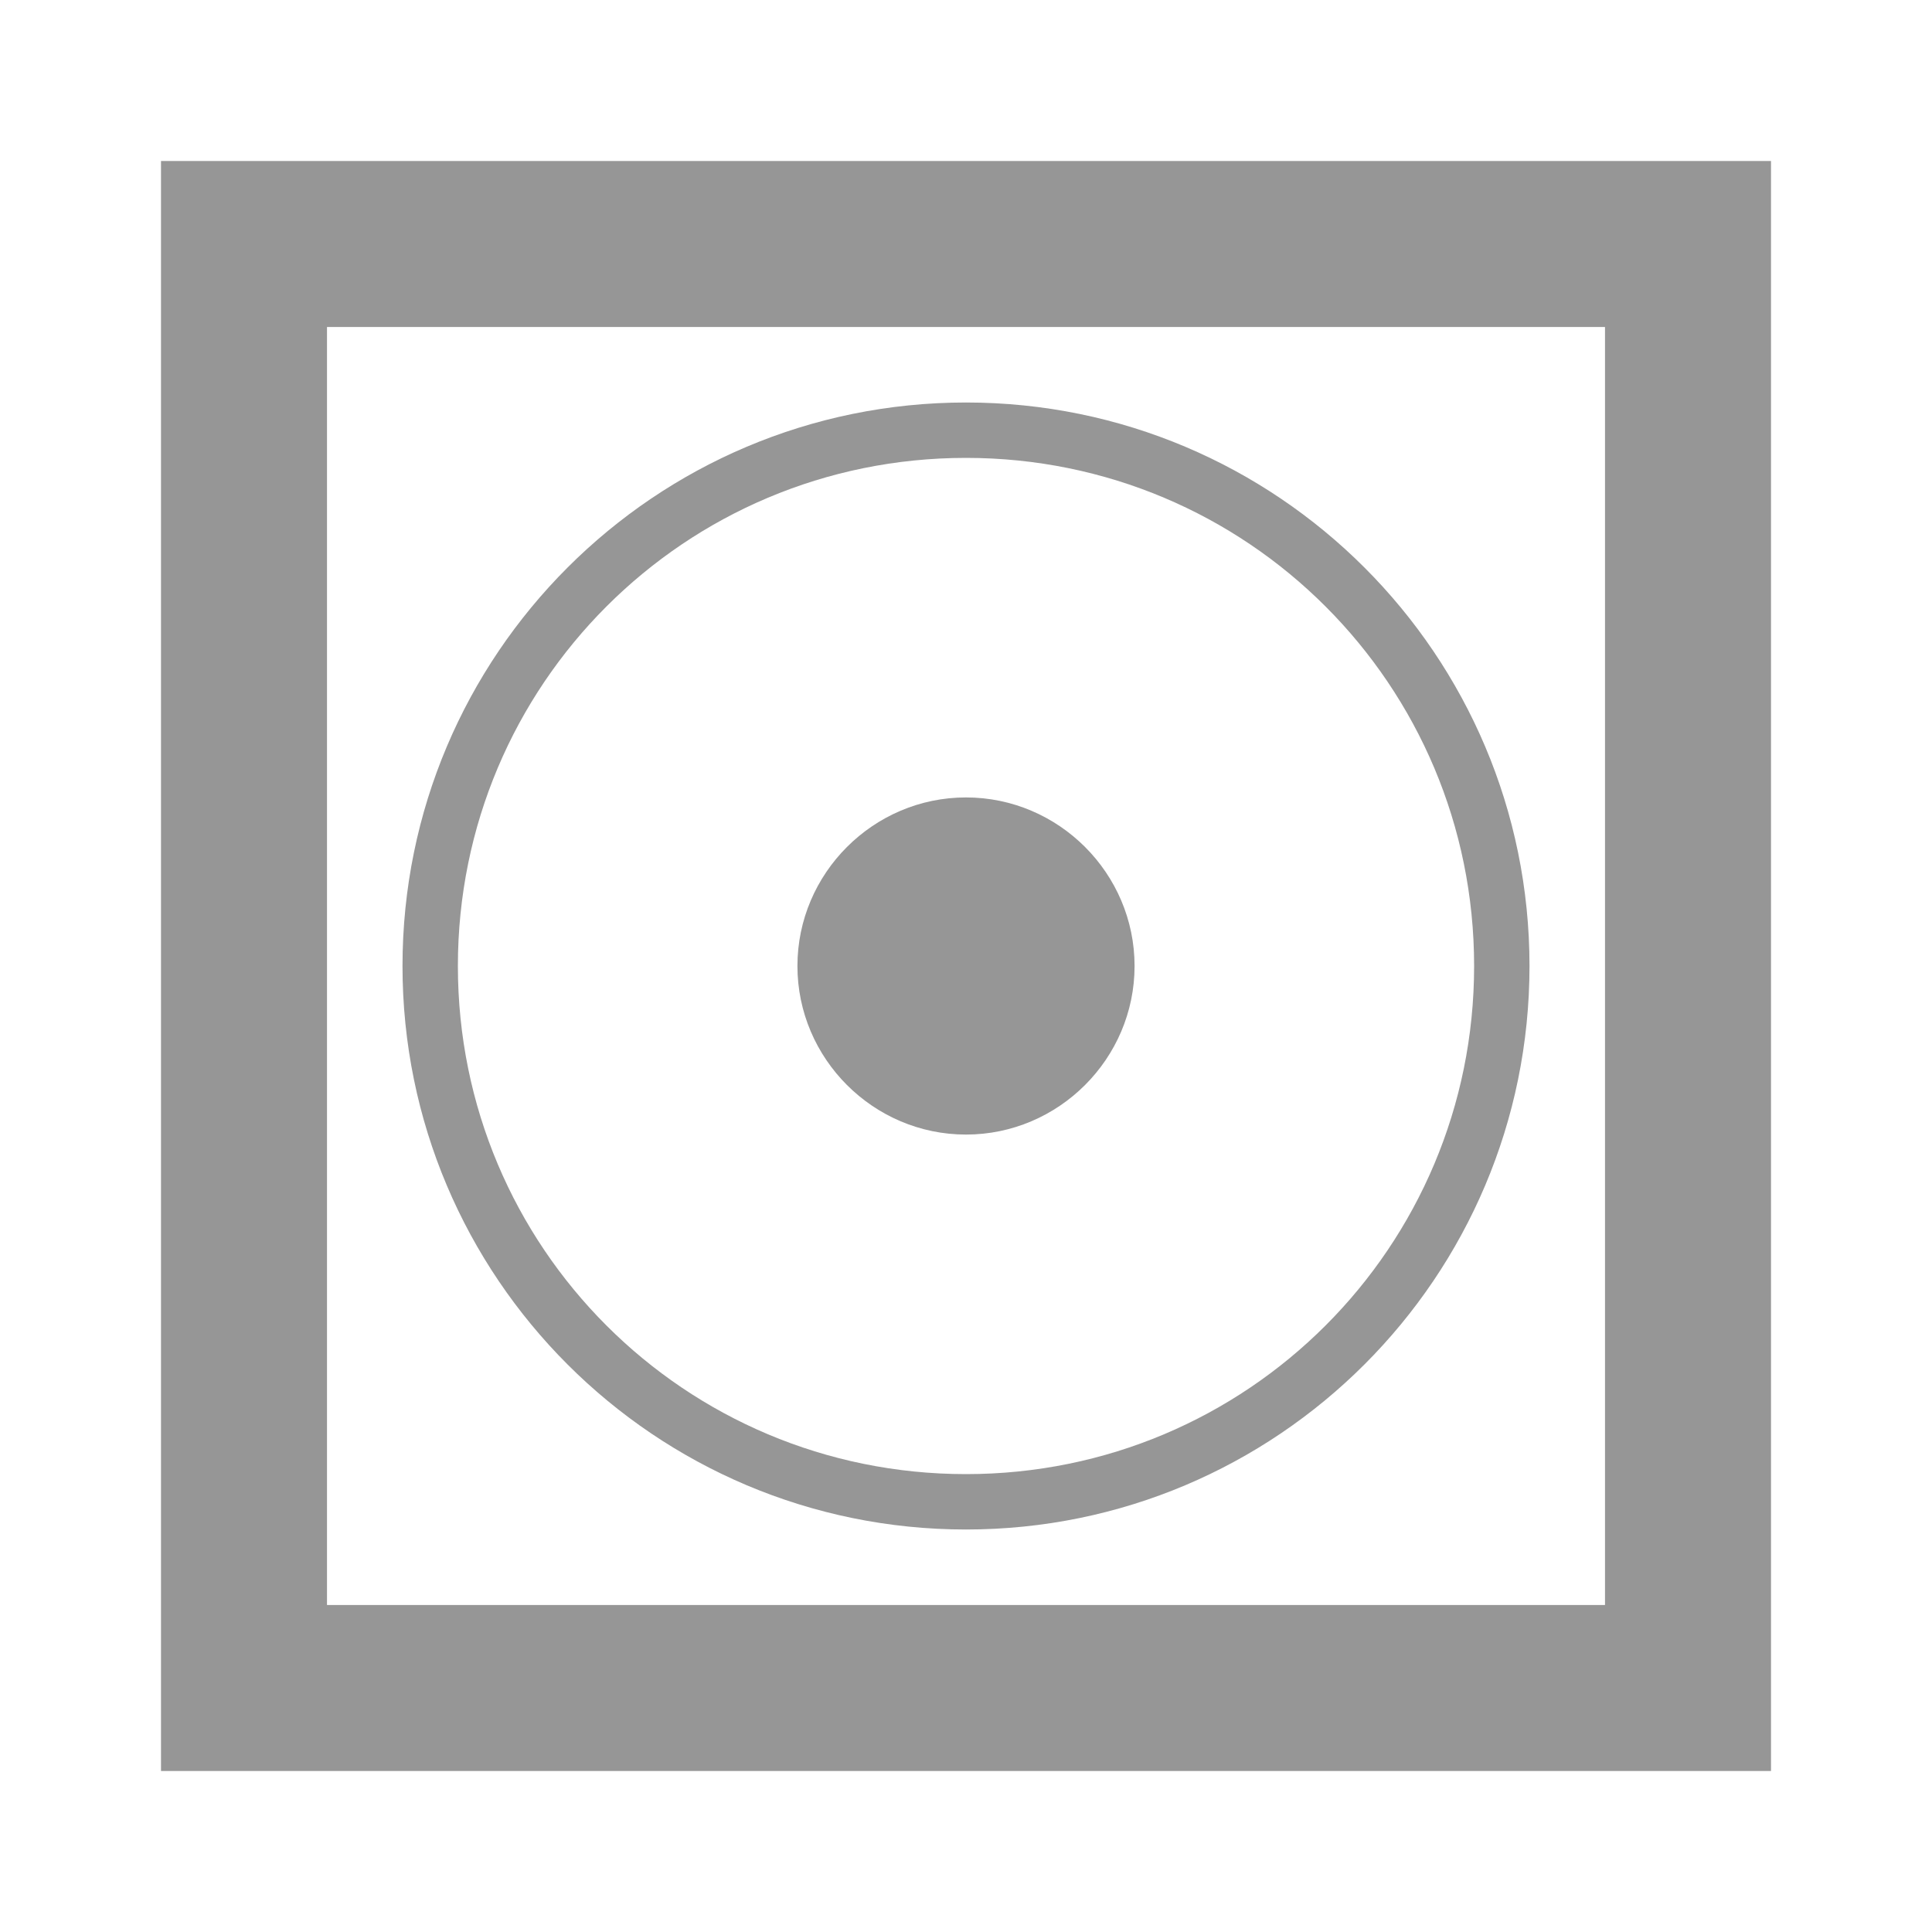<?xml version="1.0" encoding="UTF-8" standalone="no"?>
<!-- Created with Inkscape (http://www.inkscape.org/) -->

<svg
   xmlns:dc="http://purl.org/dc/elements/1.1/"
   xmlns:cc="http://creativecommons.org/ns#"
   xmlns:rdf="http://www.w3.org/1999/02/22-rdf-syntax-ns#"
   xmlns:svg="http://www.w3.org/2000/svg"
   xmlns="http://www.w3.org/2000/svg"
   xmlns:xlink="http://www.w3.org/1999/xlink"
   xmlns:sodipodi="http://sodipodi.sourceforge.net/DTD/sodipodi-0.dtd"
   xmlns:inkscape="http://www.inkscape.org/namespaces/inkscape"
   width="24"
   height="24"
   id="svg2"
   version="1.1"
   inkscape:version="0.47pre4 r22446"
   sodipodi:docname="listen.svg">
  <defs
     id="defs4">
    <linearGradient
       id="linearGradient3845">
      <stop
         id="stop3847"
         offset="0"
         style="stop-color:#963200;stop-opacity:1;" />
      <stop
         style="stop-color:#963200;stop-opacity:0;"
         offset="0.035"
         id="stop3849" />
      <stop
         style="stop-color:#963200;stop-opacity:0;"
         offset="0.979"
         id="stop3851" />
      <stop
         id="stop3854"
         offset="1"
         style="stop-color:#963200;stop-opacity:1;" />
    </linearGradient>
    <linearGradient
       id="linearGradient3833">
      <stop
         style="stop-color:#96320a;stop-opacity:1;"
         offset="0"
         id="stop3835" />
      <stop
         id="stop3843"
         offset="0.733"
         style="stop-color:#96320a;stop-opacity:1;" />
      <stop
         id="stop3841"
         offset="0.941"
         style="stop-color:#96320a;stop-opacity:1;" />
      <stop
         style="stop-color:#c8640a;stop-opacity:1;"
         offset="1"
         id="stop3837" />
    </linearGradient>
    <linearGradient
       id="linearGradient3815">
      <stop
         style="stop-color:#963200;stop-opacity:1;"
         offset="0"
         id="stop3817" />
      <stop
         id="stop3819"
         offset="0.054"
         style="stop-color:#963200;stop-opacity:0;" />
      <stop
         id="stop3821"
         offset="0.945"
         style="stop-color:#963200;stop-opacity:0;" />
      <stop
         style="stop-color:#963200;stop-opacity:1;"
         offset="1"
         id="stop3823" />
    </linearGradient>
    <linearGradient
       id="linearGradient3851">
      <stop
         style="stop-color:#ffffff;stop-opacity:1;"
         offset="0"
         id="stop3853" />
      <stop
         style="stop-color:#dcdcdc;stop-opacity:1;"
         offset="1"
         id="stop3855" />
    </linearGradient>
    <linearGradient
       id="linearGradient4297">
      <stop
         id="stop4299"
         offset="0"
         style="stop-color:#505050;stop-opacity:1;" />
      <stop
         id="stop4301"
         offset="1"
         style="stop-color:#141414;stop-opacity:1;" />
    </linearGradient>
    <linearGradient
       id="linearGradient4275">
      <stop
         style="stop-color:#505050;stop-opacity:1;"
         offset="0"
         id="stop4277" />
      <stop
         style="stop-color:#141414;stop-opacity:1;"
         offset="1"
         id="stop4279" />
    </linearGradient>
    <linearGradient
       id="linearGradient4227">
      <stop
         style="stop-color:#505050;stop-opacity:1;"
         offset="0"
         id="stop4229" />
      <stop
         style="stop-color:#c8c8c8;stop-opacity:1;"
         offset="1"
         id="stop4231" />
    </linearGradient>
    <linearGradient
       id="linearGradient3651">
      <stop
         style="stop-color:#646464;stop-opacity:1;"
         offset="0"
         id="stop3653" />
      <stop
         id="stop3655"
         offset="0.022"
         style="stop-color:#3c3c3c;stop-opacity:0;" />
      <stop
         id="stop3657"
         offset="0.979"
         style="stop-color:#3c3c3c;stop-opacity:0;" />
      <stop
         style="stop-color:#3c3c3c;stop-opacity:1;"
         offset="1"
         id="stop3659" />
    </linearGradient>
    <linearGradient
       id="linearGradient3635">
      <stop
         id="stop3637"
         offset="0"
         style="stop-color:#c8640a;stop-opacity:1;" />
      <stop
         style="stop-color:#c8640a;stop-opacity:0;"
         offset="0.107"
         id="stop3645" />
      <stop
         style="stop-color:#c8640a;stop-opacity:0;"
         offset="0.945"
         id="stop3643" />
      <stop
         id="stop3639"
         offset="1"
         style="stop-color:#c8640a;stop-opacity:1;" />
    </linearGradient>
    <linearGradient
       id="linearGradient3625">
      <stop
         style="stop-color:#c8640a;stop-opacity:1;"
         offset="0"
         id="stop3627" />
      <stop
         style="stop-color:#e39900;stop-opacity:1;"
         offset="1"
         id="stop3629" />
    </linearGradient>
    <linearGradient
       id="linearGradient3617">
      <stop
         style="stop-color:#c8640a;stop-opacity:1;"
         offset="0"
         id="stop3619" />
      <stop
         style="stop-color:#f7c62a;stop-opacity:1;"
         offset="1"
         id="stop3621" />
    </linearGradient>
    <linearGradient
       id="linearGradient3605">
      <stop
         style="stop-color:#646464;stop-opacity:1;"
         offset="0"
         id="stop3607" />
      <stop
         id="stop3615"
         offset="0.02"
         style="stop-color:#646464;stop-opacity:0;" />
      <stop
         id="stop3613"
         offset="0.5"
         style="stop-color:#646464;stop-opacity:0;" />
      <stop
         style="stop-color:#646464;stop-opacity:0;"
         offset="1"
         id="stop3609" />
    </linearGradient>
    <linearGradient
       id="linearGradient3595">
      <stop
         style="stop-color:#c8aa64;stop-opacity:1;"
         offset="0"
         id="stop3597" />
      <stop
         style="stop-color:#f0d28c;stop-opacity:1;"
         offset="1"
         id="stop3599" />
    </linearGradient>
    <inkscape:perspective
       sodipodi:type="inkscape:persp3d"
       inkscape:vp_x="0 : 526.18109 : 1"
       inkscape:vp_y="0 : 1000 : 0"
       inkscape:vp_z="744.09448 : 526.18109 : 1"
       inkscape:persp3d-origin="372.04724 : 350.78739 : 1"
       id="perspective10" />
    <linearGradient
       inkscape:collect="always"
       xlink:href="#linearGradient3595"
       id="linearGradient3601"
       x1="4.389"
       y1="1031.675"
       x2="44.389"
       y2="1031.675"
       gradientUnits="userSpaceOnUse" />
    <linearGradient
       inkscape:collect="always"
       xlink:href="#linearGradient3617"
       id="linearGradient3623"
       x1="19.067"
       y1="1021.447"
       x2="47.389"
       y2="1050.994"
       gradientUnits="userSpaceOnUse" />
    <linearGradient
       inkscape:collect="always"
       xlink:href="#linearGradient3625"
       id="linearGradient3631"
       x1="24.389"
       y1="1013.175"
       x2="24.389"
       y2="1017.175"
       gradientUnits="userSpaceOnUse" />
    <linearGradient
       inkscape:collect="always"
       xlink:href="#linearGradient3635"
       id="linearGradient3641"
       gradientUnits="userSpaceOnUse"
       x1="24.389"
       y1="1020.175"
       x2="24.389"
       y2="1043.175" />
    <linearGradient
       inkscape:collect="always"
       xlink:href="#linearGradient3651"
       id="linearGradient3649"
       gradientUnits="userSpaceOnUse"
       x1="4.389"
       y1="1031.675"
       x2="44.389"
       y2="1031.675"
       gradientTransform="translate(1.5852356e-8,4.9042969e-5)" />
    <inkscape:perspective
       sodipodi:type="inkscape:persp3d"
       inkscape:vp_x="0 : 0.5 : 1"
       inkscape:vp_y="0 : 1000 : 0"
       inkscape:vp_z="1 : 0.5 : 1"
       inkscape:persp3d-origin="0.5 : 0.33333333 : 1"
       id="perspective4931" />
    <inkscape:perspective
       sodipodi:type="inkscape:persp3d"
       inkscape:vp_x="0 : 0.5 : 1"
       inkscape:vp_y="0 : 1000 : 0"
       inkscape:vp_z="1 : 0.5 : 1"
       inkscape:persp3d-origin="0.5 : 0.33333333 : 1"
       id="perspective3139" />
    <inkscape:perspective
       id="perspective10-9"
       inkscape:persp3d-origin="372.04724 : 350.78739 : 1"
       inkscape:vp_z="744.09448 : 526.18109 : 1"
       inkscape:vp_y="0 : 1000 : 0"
       inkscape:vp_x="0 : 526.18109 : 1"
       sodipodi:type="inkscape:persp3d" />
    <linearGradient
       id="linearGradient3937">
      <stop
         id="stop3939"
         offset="0"
         style="stop-color:#c8c8c8;stop-opacity:1;" />
      <stop
         style="stop-color:#ebebeb;stop-opacity:1;"
         offset="0.267"
         id="stop3947" />
      <stop
         style="stop-color:#ebebeb;stop-opacity:1;"
         offset="0.75"
         id="stop3945" />
      <stop
         id="stop3941"
         offset="1"
         style="stop-color:#c8c8c8;stop-opacity:1;" />
    </linearGradient>
    <linearGradient
       id="linearGradient3949">
      <stop
         id="stop3951"
         offset="0"
         style="stop-color:#505050;stop-opacity:1;" />
      <stop
         id="stop3953"
         offset="1"
         style="stop-color:#000000;stop-opacity:1;" />
    </linearGradient>
    <linearGradient
       id="linearGradient3984">
      <stop
         id="stop3986"
         offset="0"
         style="stop-color:#ffffff;stop-opacity:0.784;" />
      <stop
         id="stop3988"
         offset="1"
         style="stop-color:#ffffff;stop-opacity:0;" />
    </linearGradient>
    <linearGradient
       id="linearGradient4009">
      <stop
         style="stop-color:#ffffff;stop-opacity:0.784;"
         offset="0"
         id="stop4011" />
      <stop
         style="stop-color:#ffffff;stop-opacity:0;"
         offset="1"
         id="stop4013" />
    </linearGradient>
    <linearGradient
       id="linearGradient4020">
      <stop
         id="stop4022"
         offset="0"
         style="stop-color:#646464;stop-opacity:1;" />
      <stop
         id="stop4024"
         offset="1"
         style="stop-color:#646464;stop-opacity:0;" />
    </linearGradient>
    <linearGradient
       id="linearGradient4098">
      <stop
         id="stop4100"
         offset="0"
         style="stop-color:#333333;stop-opacity:1;" />
      <stop
         id="stop4102"
         offset="1"
         style="stop-color:#333333;stop-opacity:0;" />
    </linearGradient>
    <radialGradient
       inkscape:collect="always"
       xlink:href="#linearGradient4009"
       id="radialGradient3979"
       gradientUnits="userSpaceOnUse"
       gradientTransform="matrix(1.176,5.2882463e-7,-9.4013267e-7,1.642,19.505,854.099)"
       cx="48.322"
       cy="114.194"
       fx="48.322"
       fy="114.194"
       r="13.839" />
    <radialGradient
       inkscape:collect="always"
       xlink:href="#linearGradient4020"
       id="radialGradient3981"
       gradientUnits="userSpaceOnUse"
       gradientTransform="matrix(0.897,0,-2.8299354e-8,-0.982,32.983,1094.481)"
       cx="48.322"
       cy="108.838"
       fx="48.322"
       fy="108.838"
       r="13.839" />
    <linearGradient
       inkscape:collect="always"
       xlink:href="#linearGradient3984"
       id="linearGradient3983"
       gradientUnits="userSpaceOnUse"
       x1="28.75"
       y1="35.673"
       x2="28.75"
       y2="115.5" />
    <inkscape:perspective
       id="perspective4269"
       inkscape:persp3d-origin="0.5 : 0.33333333 : 1"
       inkscape:vp_z="1 : 0.5 : 1"
       inkscape:vp_y="0 : 1000 : 0"
       inkscape:vp_x="0 : 0.5 : 1"
       sodipodi:type="inkscape:persp3d" />
    <linearGradient
       inkscape:collect="always"
       xlink:href="#linearGradient4297"
       id="linearGradient4281"
       x1="30.178"
       y1="22.62"
       x2="41.795"
       y2="34.237"
       gradientUnits="userSpaceOnUse" />
    <linearGradient
       inkscape:collect="always"
       xlink:href="#linearGradient4275"
       id="linearGradient4295"
       x1="32.679"
       y1="22.62"
       x2="41.795"
       y2="34.237"
       gradientUnits="userSpaceOnUse" />
    <radialGradient
       inkscape:collect="always"
       xlink:href="#linearGradient4020"
       id="radialGradient4306"
       gradientUnits="userSpaceOnUse"
       gradientTransform="matrix(0.3,0,0,-0.329,0.509,1059.735)"
       cx="48.322"
       cy="108.838"
       fx="48.322"
       fy="108.838"
       r="13.839" />
    <radialGradient
       inkscape:collect="always"
       xlink:href="#linearGradient4009"
       id="radialGradient4309"
       gradientUnits="userSpaceOnUse"
       gradientTransform="matrix(0.394,1.7699075e-7,-3.1465022e-7,0.549,-4.002,979.282)"
       cx="48.322"
       cy="114.194"
       fx="48.322"
       fy="114.194"
       r="13.839" />
    <linearGradient
       inkscape:collect="always"
       xlink:href="#linearGradient4297"
       id="linearGradient4319"
       x1="7.146"
       y1="1023.175"
       x2="24.146"
       y2="1040.175"
       gradientUnits="userSpaceOnUse"
       gradientTransform="translate(-0.625,0)" />
    <linearGradient
       inkscape:collect="always"
       xlink:href="#linearGradient3984"
       id="linearGradient4321"
       gradientUnits="userSpaceOnUse"
       x1="28.75"
       y1="35.673"
       x2="28.75"
       y2="115.5" />
    <linearGradient
       inkscape:collect="always"
       xlink:href="#linearGradient4275"
       id="linearGradient4356"
       gradientUnits="userSpaceOnUse"
       x1="32.679"
       y1="22.62"
       x2="41.795"
       y2="34.237" />
    <linearGradient
       inkscape:collect="always"
       xlink:href="#linearGradient4297"
       id="linearGradient4358"
       gradientUnits="userSpaceOnUse"
       x1="30.178"
       y1="22.62"
       x2="41.795"
       y2="34.237" />
    <linearGradient
       inkscape:collect="always"
       xlink:href="#linearGradient4297"
       id="linearGradient4475"
       gradientUnits="userSpaceOnUse"
       x1="30.178"
       y1="22.62"
       x2="41.795"
       y2="34.237" />
    <linearGradient
       inkscape:collect="always"
       xlink:href="#linearGradient4275"
       id="linearGradient4477"
       gradientUnits="userSpaceOnUse"
       x1="32.679"
       y1="22.62"
       x2="41.795"
       y2="34.237" />
    <inkscape:perspective
       sodipodi:type="inkscape:persp3d"
       inkscape:vp_x="0 : 24 : 1"
       inkscape:vp_y="0 : 1000 : 0"
       inkscape:vp_z="48 : 24 : 1"
       inkscape:persp3d-origin="24 : 16 : 1"
       id="perspective2438" />
    <linearGradient
       gradientTransform="translate(-15.313,-29.258)"
       y2="52.258"
       x2="39.957"
       y1="38.382"
       x1="39.957"
       gradientUnits="userSpaceOnUse"
       id="linearGradient2450"
       xlink:href="#linearGradient3216"
       inkscape:collect="always" />
    <linearGradient
       y2="52.258"
       x2="39.957"
       y1="38.382"
       x1="39.957"
       gradientUnits="userSpaceOnUse"
       id="linearGradient2446"
       xlink:href="#linearGradient3216"
       inkscape:collect="always" />
    <linearGradient
       y2="52.258"
       x2="39.957"
       y1="38.382"
       x1="39.957"
       gradientUnits="userSpaceOnUse"
       id="linearGradient3229"
       xlink:href="#linearGradient3216"
       inkscape:collect="always" />
    <linearGradient
       gradientUnits="userSpaceOnUse"
       y2="52.258"
       x2="39.957"
       y1="38.382"
       x1="39.957"
       id="linearGradient3222"
       xlink:href="#linearGradient3216"
       inkscape:collect="always" />
    <linearGradient
       y2="19.247"
       x2="24.643"
       y1="11"
       x1="24.643"
       gradientTransform="matrix(1.39,0,0,1.378,38.152,24.11)"
       gradientUnits="userSpaceOnUse"
       id="linearGradient2441"
       xlink:href="#linearGradient3416"
       inkscape:collect="always" />
    <linearGradient
       y2="19.247"
       x2="24.643"
       y1="11"
       x1="24.643"
       gradientTransform="matrix(1.39,0,0,1.378,-9.7,-6.032)"
       gradientUnits="userSpaceOnUse"
       id="linearGradient3244"
       xlink:href="#linearGradient3416"
       inkscape:collect="always" />
    <linearGradient
       y2="19.247"
       x2="24.643"
       y1="11"
       x1="24.643"
       gradientTransform="matrix(1.39,0,0,1.378,-9.7,-6.032)"
       gradientUnits="userSpaceOnUse"
       id="linearGradient3231"
       xlink:href="#linearGradient3416"
       inkscape:collect="always" />
    <linearGradient
       gradientUnits="userSpaceOnUse"
       y2="16"
       x2="49.681"
       y1="16"
       x1="6.969"
       id="linearGradient3325"
       xlink:href="#linearGradient3319"
       inkscape:collect="always" />
    <linearGradient
       y2="19.247"
       x2="24.643"
       y1="11"
       x1="24.643"
       gradientTransform="matrix(1.39,0,0,1.378,-9.613,-6.032)"
       gradientUnits="userSpaceOnUse"
       id="linearGradient3314"
       xlink:href="#linearGradient3416"
       inkscape:collect="always" />
    <linearGradient
       y2="19.247"
       x2="24.643"
       y1="11"
       x1="24.643"
       gradientTransform="matrix(1.016,0,0,1,-0.436,-0.089)"
       gradientUnits="userSpaceOnUse"
       id="linearGradient3432"
       xlink:href="#linearGradient3416"
       inkscape:collect="always" />
    <linearGradient
       gradientTransform="matrix(1.016,0,0,1,-0.436,-0.089)"
       gradientUnits="userSpaceOnUse"
       y2="19.247"
       x2="24.643"
       y1="11"
       x1="24.643"
       id="linearGradient3422"
       xlink:href="#linearGradient3416"
       inkscape:collect="always" />
    <inkscape:perspective
       sodipodi:type="inkscape:persp3d"
       inkscape:vp_x="0 : 526.18109 : 1"
       inkscape:vp_y="0 : 1000 : 0"
       inkscape:vp_z="744.09448 : 526.18109 : 1"
       inkscape:persp3d-origin="372.04724 : 350.78739 : 1"
       id="perspective3335" />
    <inkscape:perspective
       sodipodi:type="inkscape:persp3d"
       inkscape:vp_x="0 : 526.18109 : 1"
       inkscape:vp_y="0 : 1000 : 0"
       inkscape:vp_z="744.09448 : 526.18109 : 1"
       inkscape:persp3d-origin="372.04724 : 350.78739 : 1"
       id="perspective3297" />
    <inkscape:perspective
       sodipodi:type="inkscape:persp3d"
       inkscape:vp_x="0 : 526.18109 : 1"
       inkscape:vp_y="0 : 1000 : 0"
       inkscape:vp_z="744.09448 : 526.18109 : 1"
       inkscape:persp3d-origin="372.04724 : 350.78739 : 1"
       id="perspective2390" />
    <inkscape:perspective
       id="perspective10-1"
       inkscape:persp3d-origin="372.04724 : 350.78739 : 1"
       inkscape:vp_z="744.09448 : 526.18109 : 1"
       inkscape:vp_y="0 : 1000 : 0"
       inkscape:vp_x="0 : 526.18109 : 1"
       sodipodi:type="inkscape:persp3d" />
    <linearGradient
       id="linearGradient3168">
      <stop
         id="stop3170"
         offset="0"
         style="stop-color:#787878;stop-opacity:1;" />
      <stop
         id="stop3172"
         offset="1"
         style="stop-color:#b4b4b4;stop-opacity:1;" />
    </linearGradient>
    <linearGradient
       id="linearGradient3180">
      <stop
         id="stop3182"
         offset="0"
         style="stop-color:#000000;stop-opacity:1;" />
      <stop
         style="stop-color:#ffffff;stop-opacity:1;"
         offset="0.395"
         id="stop3188" />
      <stop
         id="stop3184"
         offset="1"
         style="stop-color:#ffffff;stop-opacity:1;" />
    </linearGradient>
    <linearGradient
       id="linearGradient3241">
      <stop
         style="stop-color:#646464;stop-opacity:1;"
         offset="0"
         id="stop3243" />
      <stop
         id="stop3259"
         offset="0.507"
         style="stop-color:#646464;stop-opacity:1;" />
      <stop
         style="stop-color:#f0f0f0;stop-opacity:1;"
         offset="1"
         id="stop3245" />
    </linearGradient>
    <linearGradient
       id="linearGradient3274">
      <stop
         id="stop3276"
         offset="0"
         style="stop-color:#646464;stop-opacity:1;" />
      <stop
         style="stop-color:#646464;stop-opacity:1;"
         offset="0.444"
         id="stop3278" />
      <stop
         id="stop3280"
         offset="1"
         style="stop-color:#ffffff;stop-opacity:1;" />
    </linearGradient>
    <linearGradient
       id="linearGradient3282">
      <stop
         id="stop3284"
         offset="0"
         style="stop-color:#b4b4b4;stop-opacity:1;" />
      <stop
         id="stop3286"
         offset="1"
         style="stop-color:#dcdcdc;stop-opacity:1;" />
    </linearGradient>
    <linearGradient
       id="linearGradient3305">
      <stop
         id="stop3307"
         offset="0"
         style="stop-color:#646464;stop-opacity:1;" />
      <stop
         style="stop-color:#c8c8c8;stop-opacity:1;"
         offset="0.348"
         id="stop3313" />
      <stop
         id="stop3315"
         offset="0.604"
         style="stop-color:#646464;stop-opacity:1;" />
      <stop
         id="stop3309"
         offset="1"
         style="stop-color:#c8c8c8;stop-opacity:1;" />
    </linearGradient>
    <linearGradient
       id="linearGradient3392">
      <stop
         id="stop3394"
         offset="0"
         style="stop-color:#c80000;stop-opacity:1;" />
      <stop
         id="stop3396"
         offset="1"
         style="stop-color:#e7932d;stop-opacity:1;" />
    </linearGradient>
    <linearGradient
       id="linearGradient3416"
       inkscape:collect="always">
      <stop
         id="stop3418"
         offset="0"
         style="stop-color:#ffffff;stop-opacity:1;" />
      <stop
         id="stop3420"
         offset="1"
         style="stop-color:#ffffff;stop-opacity:0;" />
    </linearGradient>
    <linearGradient
       id="linearGradient3319"
       inkscape:collect="always">
      <stop
         id="stop3321"
         offset="0"
         style="stop-color:#ffffff;stop-opacity:1;" />
      <stop
         id="stop3323"
         offset="1"
         style="stop-color:#ffffff;stop-opacity:0;" />
    </linearGradient>
    <linearGradient
       id="linearGradient3216">
      <stop
         id="stop3218"
         offset="0"
         style="stop-color:#de220c;stop-opacity:1;" />
      <stop
         id="stop3220"
         offset="1"
         style="stop-color:#e35e20;stop-opacity:1;" />
    </linearGradient>
    <linearGradient
       inkscape:collect="always"
       xlink:href="#linearGradient3617"
       id="linearGradient4759"
       gradientUnits="userSpaceOnUse"
       x1="19.067"
       y1="1021.447"
       x2="47.389"
       y2="1050.994" />
    <linearGradient
       inkscape:collect="always"
       xlink:href="#linearGradient3625"
       id="linearGradient4761"
       gradientUnits="userSpaceOnUse"
       x1="24.389"
       y1="1013.175"
       x2="24.389"
       y2="1017.175" />
    <linearGradient
       inkscape:collect="always"
       xlink:href="#linearGradient3595"
       id="linearGradient4763"
       gradientUnits="userSpaceOnUse"
       x1="4.389"
       y1="1031.675"
       x2="44.389"
       y2="1031.675" />
    <linearGradient
       inkscape:collect="always"
       xlink:href="#linearGradient3635"
       id="linearGradient4765"
       gradientUnits="userSpaceOnUse"
       x1="24.389"
       y1="1020.175"
       x2="24.389"
       y2="1043.175" />
    <linearGradient
       inkscape:collect="always"
       xlink:href="#linearGradient3651"
       id="linearGradient4767"
       gradientUnits="userSpaceOnUse"
       gradientTransform="translate(1.5852356e-8,4.9042969e-5)"
       x1="4.389"
       y1="1031.675"
       x2="44.389"
       y2="1031.675" />
    <linearGradient
       inkscape:collect="always"
       xlink:href="#linearGradient4297"
       id="linearGradient4769"
       gradientUnits="userSpaceOnUse"
       gradientTransform="translate(-0.625,0)"
       x1="7.146"
       y1="1023.175"
       x2="24.146"
       y2="1040.175" />
    <radialGradient
       inkscape:collect="always"
       xlink:href="#linearGradient4009"
       id="radialGradient4771"
       gradientUnits="userSpaceOnUse"
       gradientTransform="matrix(0.394,1.7699075e-7,-3.1465022e-7,0.549,-4.002,979.282)"
       cx="48.322"
       cy="114.194"
       fx="48.322"
       fy="114.194"
       r="13.839" />
    <radialGradient
       inkscape:collect="always"
       xlink:href="#linearGradient4020"
       id="radialGradient4773"
       gradientUnits="userSpaceOnUse"
       gradientTransform="matrix(0.3,0,0,-0.329,0.509,1059.735)"
       cx="48.322"
       cy="108.838"
       fx="48.322"
       fy="108.838"
       r="13.839" />
    <linearGradient
       inkscape:collect="always"
       xlink:href="#linearGradient3984"
       id="linearGradient4775"
       gradientUnits="userSpaceOnUse"
       x1="28.75"
       y1="35.673"
       x2="28.75"
       y2="115.5" />
    <inkscape:perspective
       sodipodi:type="inkscape:persp3d"
       inkscape:vp_x="0 : 0.5 : 1"
       inkscape:vp_y="0 : 1000 : 0"
       inkscape:vp_z="1 : 0.5 : 1"
       inkscape:persp3d-origin="0.5 : 0.33333333 : 1"
       id="perspective4931-5" />
    <linearGradient
       y2="115.5"
       x2="28.75"
       y1="35.673"
       x1="28.75"
       gradientUnits="userSpaceOnUse"
       id="linearGradient4141"
       xlink:href="#linearGradient3984-8"
       inkscape:collect="always" />
    <radialGradient
       r="13.839"
       fy="108.838"
       fx="48.322"
       cy="108.838"
       cx="48.322"
       gradientTransform="matrix(0.897,0,-2.8299354e-8,-0.982,32.983,1094.481)"
       gradientUnits="userSpaceOnUse"
       id="radialGradient4139"
       xlink:href="#linearGradient4020-7"
       inkscape:collect="always" />
    <radialGradient
       r="13.839"
       fy="114.194"
       fx="48.322"
       cy="114.194"
       cx="48.322"
       gradientTransform="matrix(1.176,5.2882463e-7,-9.4013267e-7,1.642,19.505,854.099)"
       gradientUnits="userSpaceOnUse"
       id="radialGradient4137"
       xlink:href="#linearGradient4009-7"
       inkscape:collect="always" />
    <linearGradient
       y2="115.5"
       x2="28.75"
       y1="35.673"
       x1="28.75"
       gradientUnits="userSpaceOnUse"
       id="linearGradient4135"
       xlink:href="#linearGradient3984-8"
       inkscape:collect="always" />
    <radialGradient
       r="13.839"
       fy="108.838"
       fx="48.322"
       cy="108.838"
       cx="48.322"
       gradientTransform="matrix(0.897,0,-2.8299354e-8,-0.982,32.983,1094.481)"
       gradientUnits="userSpaceOnUse"
       id="radialGradient4133"
       xlink:href="#linearGradient4020-7"
       inkscape:collect="always" />
    <radialGradient
       r="13.839"
       fy="114.194"
       fx="48.322"
       cy="114.194"
       cx="48.322"
       gradientTransform="matrix(1.176,5.2882463e-7,-9.4013267e-7,1.642,19.505,854.099)"
       gradientUnits="userSpaceOnUse"
       id="radialGradient4131"
       xlink:href="#linearGradient4009-7"
       inkscape:collect="always" />
    <radialGradient
       r="44.194"
       fy="115.626"
       fx="75.509"
       cy="115.626"
       cx="75.509"
       gradientTransform="matrix(1,0,0,0.2,0,92.501)"
       gradientUnits="userSpaceOnUse"
       id="radialGradient4129"
       xlink:href="#linearGradient4098-9"
       inkscape:collect="always" />
    <radialGradient
       r="35.398"
       fy="1009.453"
       fx="75.475"
       cy="1009.453"
       cx="75.475"
       gradientTransform="matrix(1.737,1.113318e-6,-1.1431112e-6,1.783,-55.6,-786.607)"
       gradientUnits="userSpaceOnUse"
       id="radialGradient4127"
       xlink:href="#linearGradient3949-2"
       inkscape:collect="always" />
    <linearGradient
       y2="989.115"
       x2="112.85"
       y1="989.115"
       x1="38.1"
       gradientUnits="userSpaceOnUse"
       id="linearGradient4125"
       xlink:href="#linearGradient3937-1"
       inkscape:collect="always" />
    <inkscape:perspective
       sodipodi:type="inkscape:persp3d"
       inkscape:vp_x="0 : 0.5 : 1"
       inkscape:vp_y="0 : 1000 : 0"
       inkscape:vp_z="1 : 0.5 : 1"
       inkscape:persp3d-origin="0.5 : 0.33333333 : 1"
       id="perspective3139-0" />
    <inkscape:perspective
       id="perspective10-2"
       inkscape:persp3d-origin="372.04724 : 350.78739 : 1"
       inkscape:vp_z="744.09448 : 526.18109 : 1"
       inkscape:vp_y="0 : 1000 : 0"
       inkscape:vp_x="0 : 526.18109 : 1"
       sodipodi:type="inkscape:persp3d" />
    <linearGradient
       id="linearGradient3937-1">
      <stop
         id="stop3939-0"
         offset="0"
         style="stop-color:#c8c8c8;stop-opacity:1;" />
      <stop
         style="stop-color:#ebebeb;stop-opacity:1;"
         offset="0.267"
         id="stop3947-4" />
      <stop
         style="stop-color:#ebebeb;stop-opacity:1;"
         offset="0.75"
         id="stop3945-2" />
      <stop
         id="stop3941-2"
         offset="1"
         style="stop-color:#c8c8c8;stop-opacity:1;" />
    </linearGradient>
    <linearGradient
       id="linearGradient3949-2">
      <stop
         id="stop3951-9"
         offset="0"
         style="stop-color:#505050;stop-opacity:1;" />
      <stop
         id="stop3953-6"
         offset="1"
         style="stop-color:#000000;stop-opacity:1;" />
    </linearGradient>
    <linearGradient
       id="linearGradient3984-8">
      <stop
         id="stop3986-0"
         offset="0"
         style="stop-color:#ffffff;stop-opacity:0.784;" />
      <stop
         id="stop3988-4"
         offset="1"
         style="stop-color:#ffffff;stop-opacity:0;" />
    </linearGradient>
    <linearGradient
       id="linearGradient4009-7">
      <stop
         style="stop-color:#ffffff;stop-opacity:0.784;"
         offset="0"
         id="stop4011-0" />
      <stop
         style="stop-color:#ffffff;stop-opacity:0;"
         offset="1"
         id="stop4013-4" />
    </linearGradient>
    <linearGradient
       id="linearGradient4020-7">
      <stop
         id="stop4022-5"
         offset="0"
         style="stop-color:#000000;stop-opacity:1;" />
      <stop
         id="stop4024-8"
         offset="1"
         style="stop-color:#000000;stop-opacity:0;" />
    </linearGradient>
    <linearGradient
       id="linearGradient4098-9">
      <stop
         id="stop4100-1"
         offset="0"
         style="stop-color:#333333;stop-opacity:1;" />
      <stop
         id="stop4102-0"
         offset="1"
         style="stop-color:#333333;stop-opacity:0;" />
    </linearGradient>
    <linearGradient
       inkscape:collect="always"
       xlink:href="#linearGradient3937-1"
       id="linearGradient3197"
       gradientUnits="userSpaceOnUse"
       x1="38.1"
       y1="989.115"
       x2="112.85"
       y2="989.115" />
    <radialGradient
       inkscape:collect="always"
       xlink:href="#linearGradient3949-2"
       id="radialGradient3199"
       gradientUnits="userSpaceOnUse"
       gradientTransform="matrix(1.737,1.113318e-6,-1.1431112e-6,1.783,-55.6,-786.607)"
       cx="75.475"
       cy="1009.453"
       fx="75.475"
       fy="1009.453"
       r="35.398" />
    <radialGradient
       inkscape:collect="always"
       xlink:href="#linearGradient4098-9"
       id="radialGradient3201"
       gradientUnits="userSpaceOnUse"
       gradientTransform="matrix(1,0,0,0.2,0,92.501)"
       cx="75.509"
       cy="115.626"
       fx="75.509"
       fy="115.626"
       r="44.194" />
    <radialGradient
       inkscape:collect="always"
       xlink:href="#linearGradient4009-7"
       id="radialGradient3203"
       gradientUnits="userSpaceOnUse"
       gradientTransform="matrix(1.176,5.2882463e-7,-9.4013267e-7,1.642,19.505,854.099)"
       cx="48.322"
       cy="114.194"
       fx="48.322"
       fy="114.194"
       r="13.839" />
    <radialGradient
       inkscape:collect="always"
       xlink:href="#linearGradient4020-7"
       id="radialGradient3205"
       gradientUnits="userSpaceOnUse"
       gradientTransform="matrix(0.897,0,-2.8299354e-8,-0.982,32.983,1094.481)"
       cx="48.322"
       cy="108.838"
       fx="48.322"
       fy="108.838"
       r="13.839" />
    <linearGradient
       inkscape:collect="always"
       xlink:href="#linearGradient3984-8"
       id="linearGradient3207"
       gradientUnits="userSpaceOnUse"
       x1="28.75"
       y1="35.673"
       x2="28.75"
       y2="115.5" />
    <radialGradient
       inkscape:collect="always"
       xlink:href="#linearGradient4009-7"
       id="radialGradient3209"
       gradientUnits="userSpaceOnUse"
       gradientTransform="matrix(1.176,5.2882463e-7,-9.4013267e-7,1.642,19.505,854.099)"
       cx="48.322"
       cy="114.194"
       fx="48.322"
       fy="114.194"
       r="13.839" />
    <radialGradient
       inkscape:collect="always"
       xlink:href="#linearGradient4020-7"
       id="radialGradient3211"
       gradientUnits="userSpaceOnUse"
       gradientTransform="matrix(0.897,0,-2.8299354e-8,-0.982,32.983,1094.481)"
       cx="48.322"
       cy="108.838"
       fx="48.322"
       fy="108.838"
       r="13.839" />
    <linearGradient
       inkscape:collect="always"
       xlink:href="#linearGradient3984-8"
       id="linearGradient3213"
       gradientUnits="userSpaceOnUse"
       x1="28.75"
       y1="35.673"
       x2="28.75"
       y2="115.5" />
    <radialGradient
       inkscape:collect="always"
       xlink:href="#linearGradient3949-2"
       id="radialGradient3231"
       gradientUnits="userSpaceOnUse"
       gradientTransform="matrix(0.653,4.1848825e-7,-4.296873e-7,0.67,27.146,352.213)"
       cx="75.475"
       cy="1009.453"
       fx="75.475"
       fy="1009.453"
       r="35.398" />
    <linearGradient
       inkscape:collect="always"
       xlink:href="#linearGradient3937-1"
       id="linearGradient3234"
       gradientUnits="userSpaceOnUse"
       x1="38.1"
       y1="989.115"
       x2="112.85"
       y2="989.115"
       gradientTransform="matrix(0.376,0,0,0.376,48.045,647.893)" />
    <radialGradient
       inkscape:collect="always"
       xlink:href="#linearGradient4020"
       id="radialGradient3260"
       gradientUnits="userSpaceOnUse"
       gradientTransform="matrix(0.3,0,0,-0.329,0.12,1058.422)"
       cx="48.322"
       cy="108.838"
       fx="48.322"
       fy="108.838"
       r="13.839" />
    <radialGradient
       inkscape:collect="always"
       xlink:href="#linearGradient4009"
       id="radialGradient3263"
       gradientUnits="userSpaceOnUse"
       gradientTransform="matrix(0.394,1.7699075e-7,-3.1465022e-7,0.549,-4.391,977.969)"
       cx="48.322"
       cy="114.194"
       fx="48.322"
       fy="114.194"
       r="13.839" />
    <linearGradient
       inkscape:collect="always"
       xlink:href="#linearGradient4297"
       id="linearGradient3267"
       gradientUnits="userSpaceOnUse"
       gradientTransform="translate(-1.014,-1.313)"
       x1="7.146"
       y1="1023.175"
       x2="24.146"
       y2="1040.175" />
  </defs>
  <sodipodi:namedview
     id="base"
     pagecolor="#ffffff"
     bordercolor="#666666"
     borderopacity="1.0"
     inkscape:pageopacity="0.0"
     inkscape:pageshadow="2"
     inkscape:zoom="11.2"
     inkscape:cx="9.3614405"
     inkscape:cy="6.581673"
     inkscape:document-units="px"
     inkscape:current-layer="layer1"
     showgrid="false"
     inkscape:window-width="1280"
     inkscape:window-height="712"
     inkscape:window-x="0"
     inkscape:window-y="25"
     inkscape:window-maximized="1" />
  <g
     inkscape:label="Livello 1"
     inkscape:groupmode="layer"
     id="layer1"
     transform="translate(0,-1028.362)">
    <path
       style="fill:#969696;fill-opacity:1;stroke:none"
       d="M 2 2 L 2 22 L 22 22 L 22 2 L 2 2 z M 4.062 4.062 L 19.938 4.062 L 19.938 19.938 L 4.062 19.938 L 4.062 4.062 z M 12 5 C 8.134 5 5 8.134 5 12 C 5 15.866 8.134 19 12 19 C 15.866 19 19 15.866 19 12 C 19 8.134 15.866 5 12 5 z M 12 5.688 C 15.494 5.688 18.312 8.506 18.312 12 C 18.312 15.494 15.494 18.312 12 18.312 C 8.506 18.312 5.688 15.494 5.688 12 C 5.688 8.506 8.506 5.688 12 5.688 z M 12 9.906 C 10.849 9.906 9.906 10.849 9.906 12 C 9.906 13.151 10.849 14.094 12 14.094 C 13.151 14.094 14.094 13.151 14.094 12 C 14.094 10.849 13.151 9.906 12 9.906 z "
       transform="translate(0,1028.362)"
       id="rect2816" />
  </g>
</svg>

